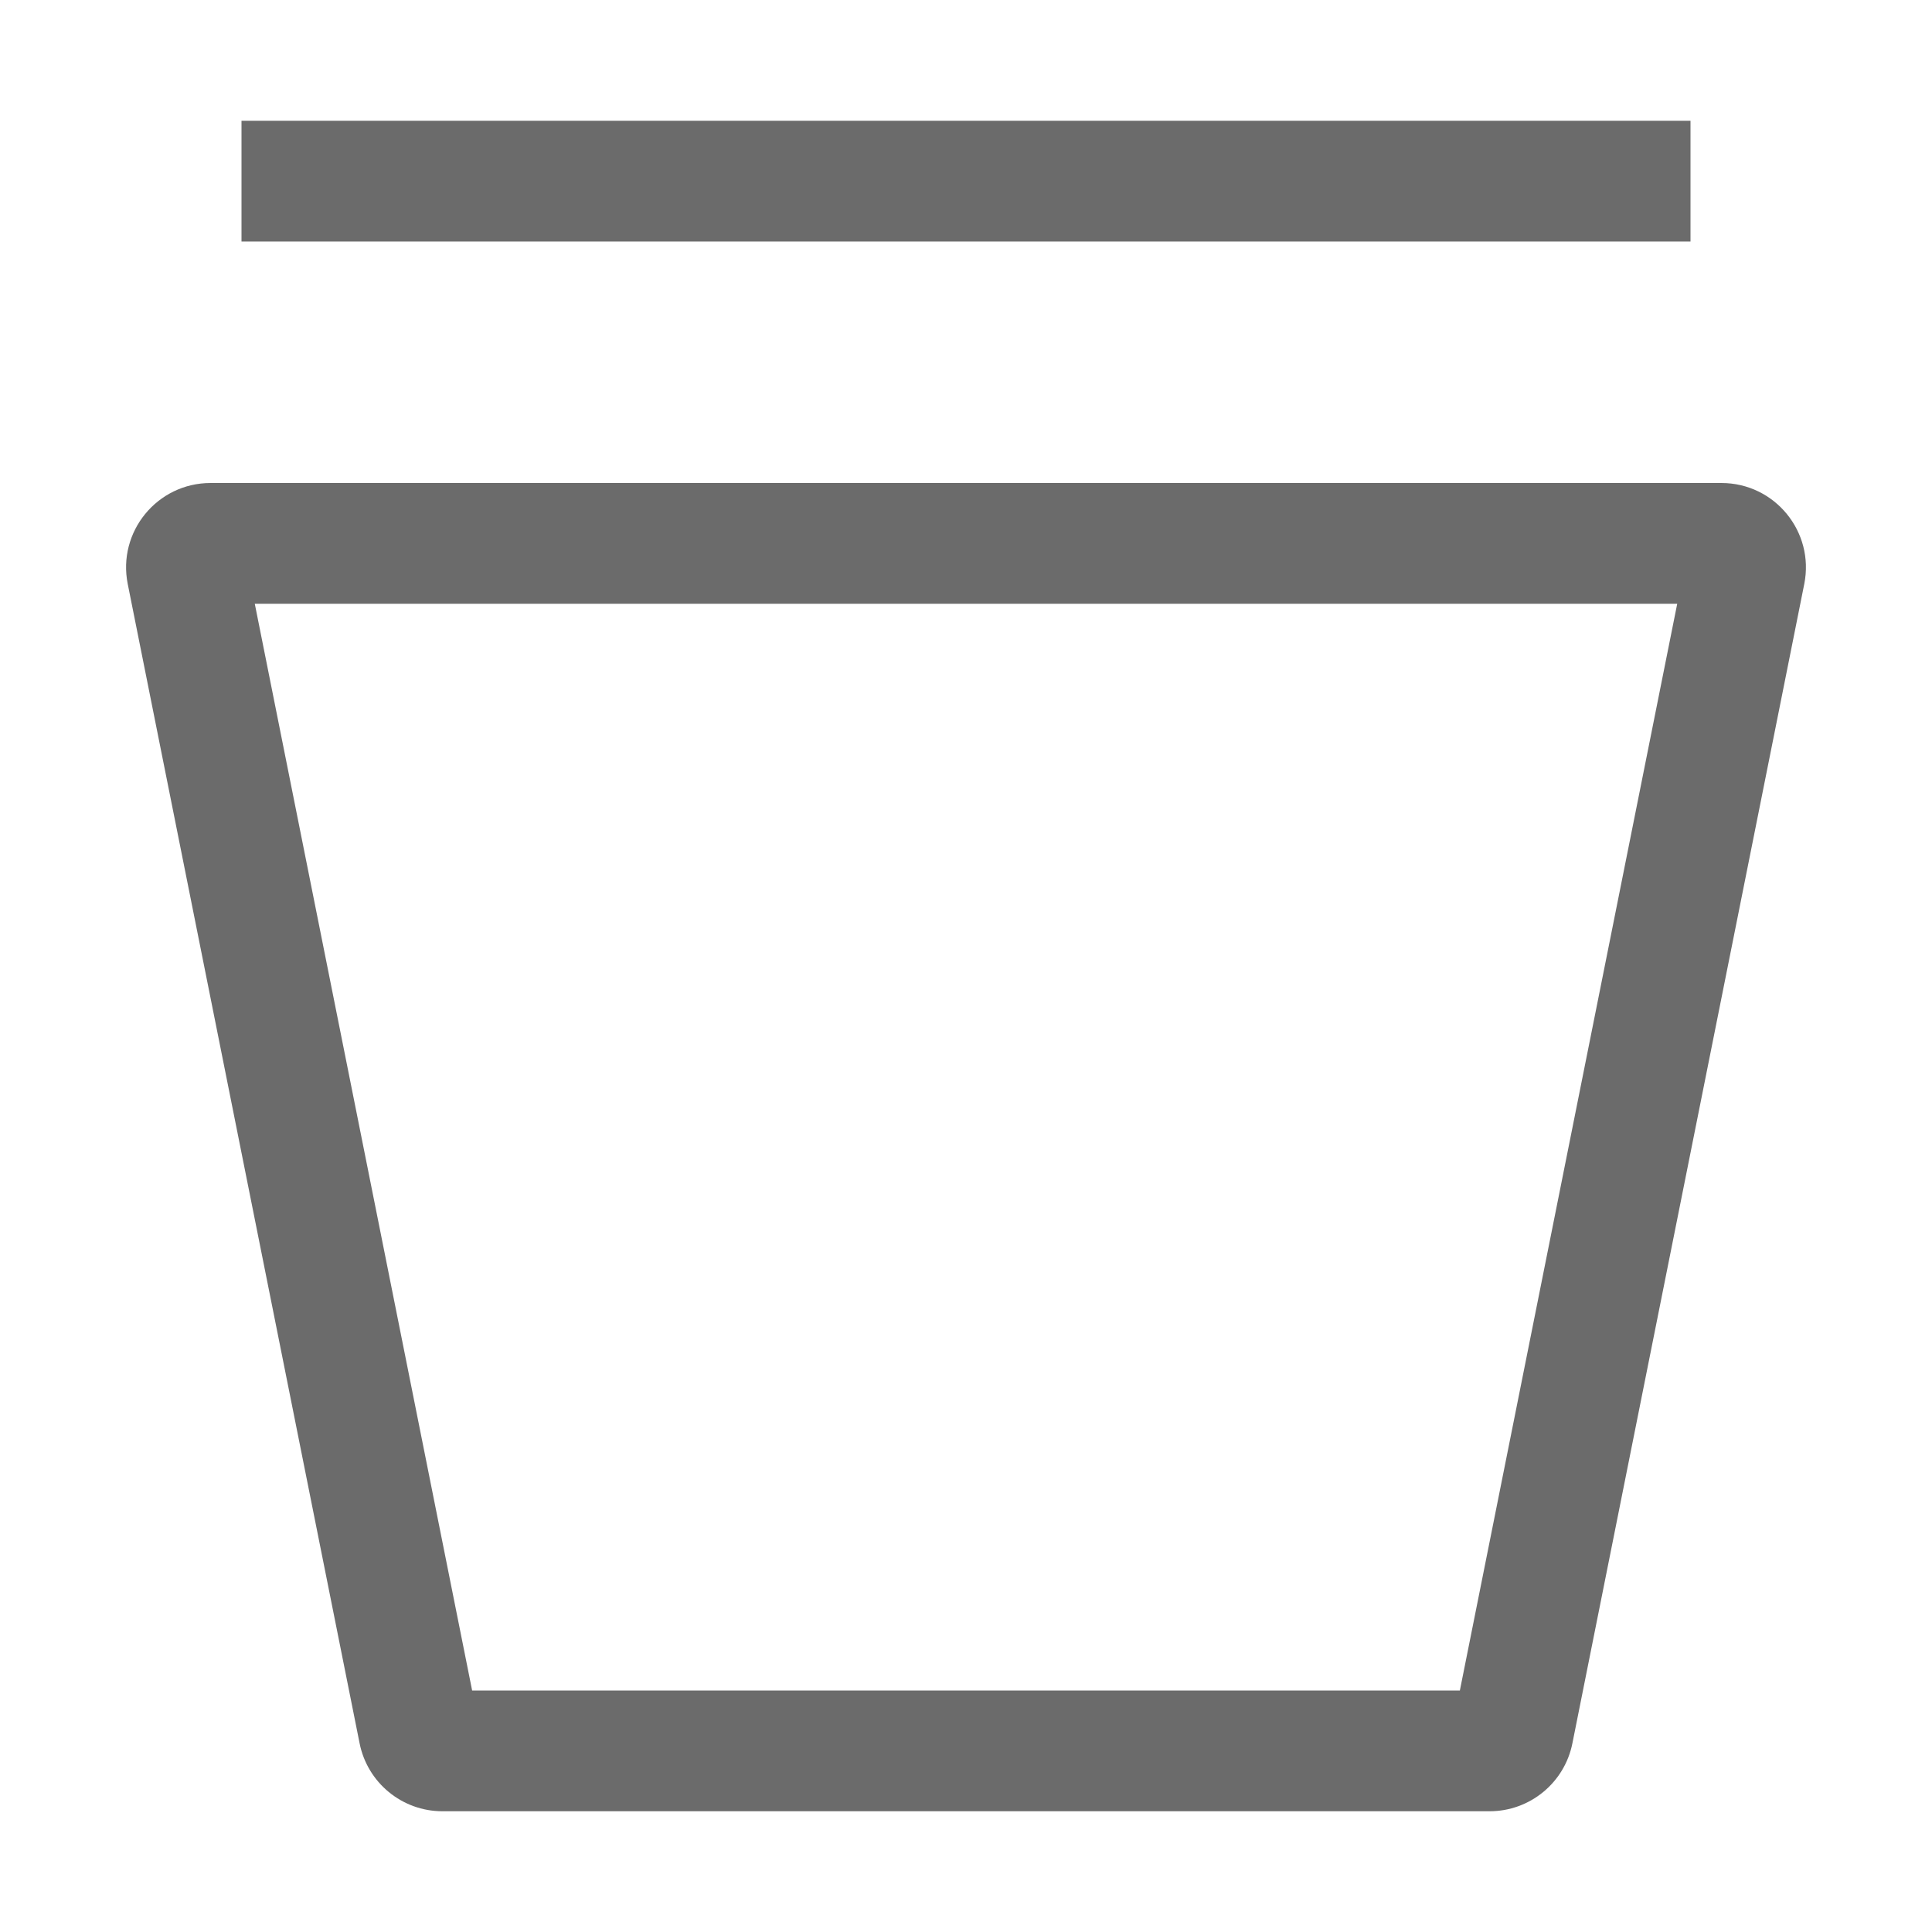 <svg width="16" height="16" viewBox="0 0 16 16" fill="none" xmlns="http://www.w3.org/2000/svg"><path d="M2 2H14V1H2V2Z" fill="#6B6B6B"></path><path fill-rule="evenodd" clip-rule="evenodd" d="M1.744 4C1.302 4 0.971 4.404 1.058 4.837L2.978 14.437C3.043 14.764 3.33 15 3.664 15H12.336C12.67 15 12.957 14.764 13.022 14.437L14.942 4.837C15.029 4.404 14.698 4 14.256 4H1.744ZM3.91 14L2.11 5H13.89L12.09 14H3.91Z" fill="#6B6B6B"></path></svg>